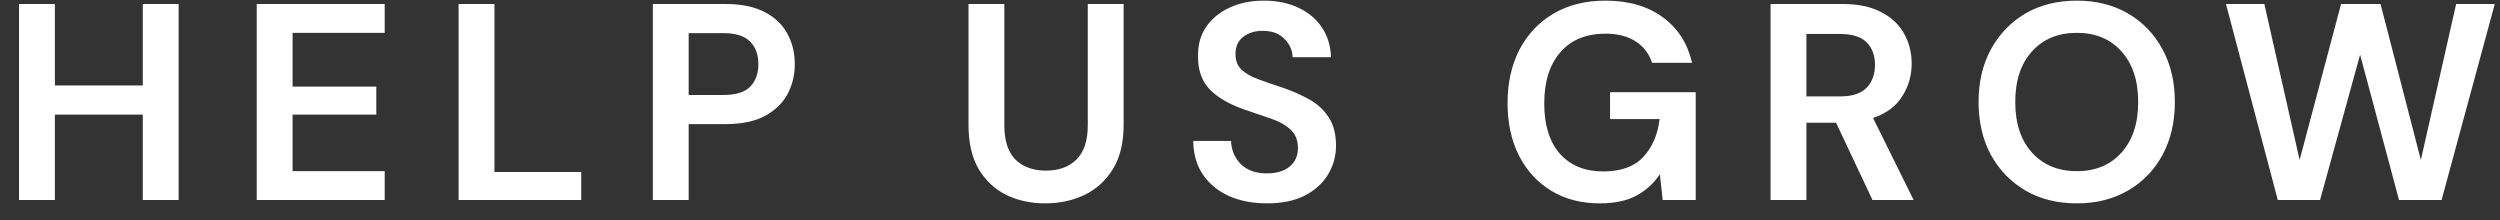 <svg width="125" height="11" viewBox="0 0 125 11" fill="none" xmlns="http://www.w3.org/2000/svg">
<rect x="0" y="0" width="125" height="11" fill="#333333" stroke="none"/>
<g clip-path="url(#clip0_464_1066)">
<path d="M0.952 10V0.2H2.744V4.274H7.14V0.2H8.932V10H7.14V5.73H2.744V10H0.952ZM12.837 10V0.2H19.235V1.642H14.629V4.33H18.815V5.73H14.629V8.558H19.235V10H12.837ZM22.93 10V0.2H24.723V8.6H29.062V10H22.93ZM32.642 10V0.2H36.267C37.051 0.2 37.7 0.331 38.214 0.592C38.727 0.854 39.109 1.213 39.361 1.67C39.614 2.128 39.739 2.641 39.739 3.21C39.739 3.752 39.618 4.251 39.376 4.708C39.133 5.156 38.755 5.52 38.242 5.8C37.728 6.071 37.07 6.206 36.267 6.206H34.434V10H32.642ZM34.434 4.75H36.156C36.781 4.75 37.229 4.615 37.499 4.344C37.779 4.064 37.919 3.686 37.919 3.21C37.919 2.725 37.779 2.347 37.499 2.076C37.229 1.796 36.781 1.656 36.156 1.656H34.434V4.75ZM52.261 10.168C51.543 10.168 50.894 10.028 50.315 9.748C49.737 9.459 49.275 9.025 48.929 8.446C48.593 7.868 48.425 7.135 48.425 6.248V0.2H50.217V6.262C50.217 7.028 50.399 7.597 50.763 7.97C51.137 8.344 51.65 8.53 52.303 8.53C52.947 8.53 53.456 8.344 53.829 7.97C54.203 7.597 54.389 7.028 54.389 6.262V0.2H56.181V6.248C56.181 7.135 56.004 7.868 55.649 8.446C55.295 9.025 54.819 9.459 54.221 9.748C53.633 10.028 52.98 10.168 52.261 10.168ZM63.357 10.168C62.638 10.168 62.003 10.047 61.453 9.804C60.902 9.552 60.468 9.198 60.151 8.74C59.833 8.274 59.67 7.709 59.661 7.046H61.551C61.569 7.504 61.733 7.891 62.041 8.208C62.358 8.516 62.792 8.67 63.343 8.67C63.819 8.67 64.197 8.558 64.477 8.334C64.757 8.101 64.897 7.793 64.897 7.41C64.897 7.009 64.771 6.696 64.519 6.472C64.276 6.248 63.949 6.066 63.539 5.926C63.128 5.786 62.689 5.637 62.223 5.478C61.467 5.217 60.888 4.881 60.487 4.47C60.095 4.06 59.899 3.514 59.899 2.832C59.889 2.254 60.025 1.759 60.305 1.348C60.594 0.928 60.986 0.606 61.481 0.382C61.975 0.149 62.545 0.032 63.189 0.032C63.842 0.032 64.416 0.149 64.911 0.382C65.415 0.616 65.807 0.942 66.087 1.362C66.376 1.782 66.53 2.282 66.549 2.86H64.631C64.621 2.515 64.486 2.212 64.225 1.95C63.973 1.68 63.618 1.544 63.161 1.544C62.769 1.535 62.437 1.633 62.167 1.838C61.905 2.034 61.775 2.324 61.775 2.706C61.775 3.033 61.877 3.294 62.083 3.49C62.288 3.677 62.568 3.836 62.923 3.966C63.277 4.097 63.683 4.237 64.141 4.386C64.626 4.554 65.069 4.75 65.471 4.974C65.872 5.198 66.194 5.497 66.437 5.87C66.679 6.234 66.801 6.706 66.801 7.284C66.801 7.798 66.67 8.274 66.409 8.712C66.147 9.151 65.76 9.506 65.247 9.776C64.733 10.037 64.103 10.168 63.357 10.168ZM79.984 10.168C79.06 10.168 78.253 9.958 77.562 9.538C76.871 9.118 76.335 8.535 75.952 7.788C75.569 7.032 75.378 6.155 75.378 5.156C75.378 4.148 75.574 3.262 75.966 2.496C76.367 1.722 76.932 1.12 77.66 0.69C78.397 0.252 79.27 0.032 80.278 0.032C81.426 0.032 82.378 0.308 83.134 0.858C83.89 1.409 84.38 2.17 84.604 3.14H82.602C82.453 2.683 82.182 2.328 81.79 2.076C81.398 1.815 80.894 1.684 80.278 1.684C79.298 1.684 78.542 1.997 78.01 2.622C77.478 3.238 77.212 4.088 77.212 5.17C77.212 6.253 77.473 7.093 77.996 7.69C78.528 8.278 79.247 8.572 80.152 8.572C81.039 8.572 81.706 8.334 82.154 7.858C82.611 7.373 82.887 6.738 82.98 5.954H80.502V4.61H84.786V10H83.134L82.994 8.712C82.677 9.179 82.28 9.538 81.804 9.79C81.328 10.042 80.721 10.168 79.984 10.168ZM88.528 10V0.2H92.126C92.91 0.2 93.554 0.336 94.058 0.606C94.572 0.868 94.954 1.227 95.206 1.684C95.458 2.132 95.584 2.632 95.584 3.182C95.584 3.78 95.425 4.326 95.108 4.82C94.8 5.315 94.315 5.674 93.652 5.898L95.682 10H93.624L91.804 6.136H90.32V10H88.528ZM90.32 4.82H92.014C92.612 4.82 93.05 4.676 93.33 4.386C93.61 4.097 93.75 3.714 93.75 3.238C93.75 2.772 93.61 2.398 93.33 2.118C93.059 1.838 92.616 1.698 92 1.698H90.32V4.82ZM103.843 10.168C102.863 10.168 102.004 9.954 101.267 9.524C100.539 9.095 99.965 8.502 99.545 7.746C99.134 6.981 98.929 6.099 98.929 5.1C98.929 4.102 99.134 3.224 99.545 2.468C99.965 1.703 100.539 1.106 101.267 0.676C102.004 0.247 102.863 0.032 103.843 0.032C104.813 0.032 105.667 0.247 106.405 0.676C107.142 1.106 107.716 1.703 108.127 2.468C108.537 3.224 108.743 4.102 108.743 5.1C108.743 6.099 108.537 6.981 108.127 7.746C107.716 8.502 107.142 9.095 106.405 9.524C105.667 9.954 104.813 10.168 103.843 10.168ZM103.843 8.558C104.776 8.558 105.518 8.25 106.069 7.634C106.629 7.018 106.909 6.174 106.909 5.1C106.909 4.027 106.629 3.182 106.069 2.566C105.518 1.95 104.776 1.642 103.843 1.642C102.909 1.642 102.163 1.95 101.603 2.566C101.043 3.182 100.763 4.027 100.763 5.1C100.763 6.174 101.043 7.018 101.603 7.634C102.163 8.25 102.909 8.558 103.843 8.558ZM113.889 10L111.299 0.2H113.217L114.981 7.998L117.053 0.2H119.027L121.043 7.998L122.807 0.2H124.739L122.079 10H119.951L118.005 2.734L116.003 10H113.889Z" fill="white"/>
</g>
<defs>
<clipPath id="clip0_464_1066">
<rect width="125" height="11" fill="white"/>
</clipPath>
</defs>
</svg>
